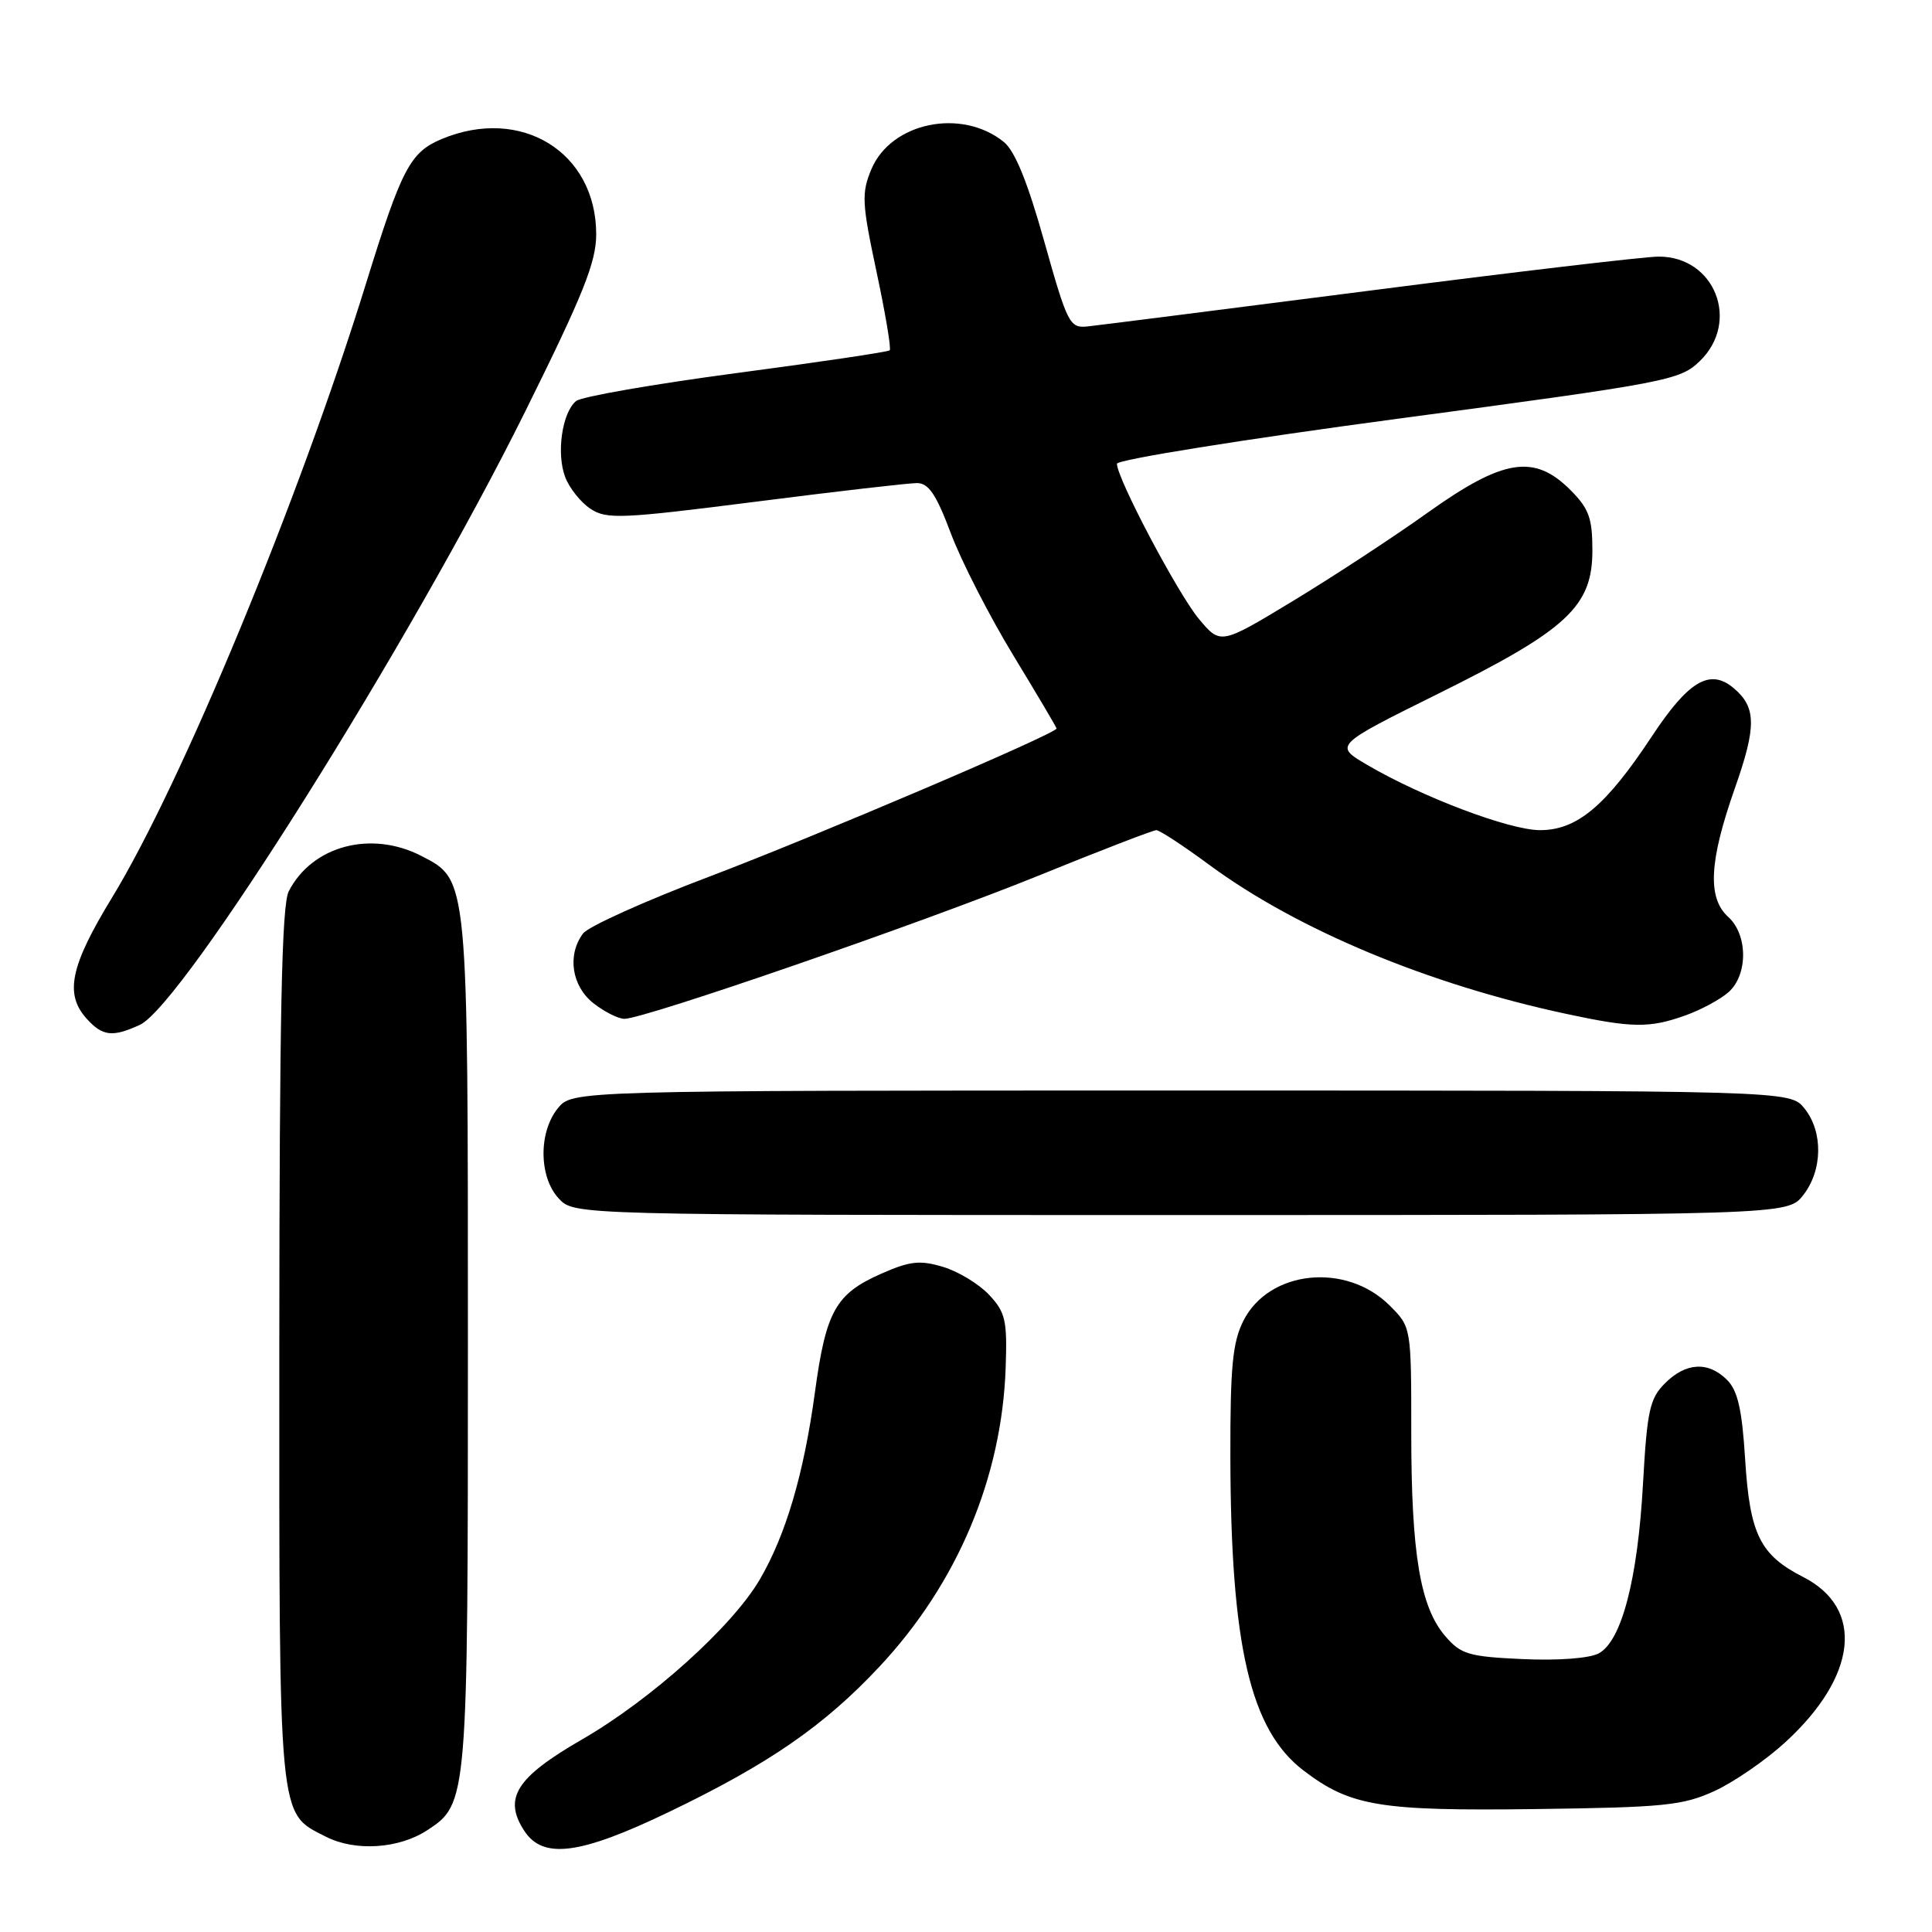 <?xml version="1.0" encoding="UTF-8" standalone="no"?>
<!DOCTYPE svg PUBLIC "-//W3C//DTD SVG 1.1//EN" "http://www.w3.org/Graphics/SVG/1.1/DTD/svg11.dtd" >
<svg xmlns="http://www.w3.org/2000/svg" xmlns:xlink="http://www.w3.org/1999/xlink" version="1.1" viewBox="0 0 256 256">
 <g >
 <path fill="currentColor"
d=" M 56.62 242.51 C 61.97 239.01 62.00 238.68 62.00 178.00 C 62.00 116.09 62.05 116.63 55.86 113.43 C 49.19 109.98 41.37 112.05 38.26 118.10 C 37.33 119.92 37.03 134.42 37.01 178.30 C 37.00 241.97 36.82 240.14 43.20 243.38 C 47.07 245.35 52.86 244.98 56.62 242.51 Z  M 88.65 240.09 C 101.90 233.72 109.21 228.67 116.54 220.83 C 126.86 209.80 132.77 195.78 133.26 181.14 C 133.47 174.96 133.23 173.88 131.06 171.57 C 129.72 170.14 126.97 168.47 124.96 167.87 C 121.88 166.95 120.58 167.09 116.73 168.79 C 110.72 171.45 109.44 173.75 107.98 184.50 C 106.51 195.32 104.12 203.41 100.67 209.30 C 97.01 215.55 86.25 225.23 77.08 230.51 C 68.37 235.54 66.65 238.28 69.48 242.61 C 71.97 246.40 76.86 245.76 88.65 240.09 Z  M 227.18 237.32 C 229.75 236.14 233.98 233.23 236.58 230.84 C 246.12 222.09 247.08 213.12 238.93 208.96 C 233.21 206.04 231.86 203.31 231.24 193.36 C 230.83 186.77 230.26 184.26 228.85 182.85 C 226.36 180.36 223.39 180.52 220.62 183.29 C 218.60 185.31 218.25 186.91 217.71 196.54 C 217.01 209.26 214.87 217.46 211.84 219.08 C 210.62 219.74 206.47 220.05 201.78 219.84 C 194.59 219.51 193.58 219.21 191.50 216.79 C 188.18 212.94 187.00 205.85 187.00 189.87 C 187.00 175.85 187.00 175.85 184.15 173.00 C 178.37 167.22 168.14 168.29 164.75 175.02 C 163.32 177.87 163.01 181.15 163.03 193.00 C 163.08 218.12 165.67 229.22 172.72 234.60 C 178.94 239.34 182.78 239.98 203.50 239.71 C 220.49 239.49 222.99 239.24 227.18 237.32 Z  M 238.93 158.37 C 241.52 155.07 241.59 149.95 239.09 146.86 C 237.18 144.50 237.18 144.50 156.50 144.50 C 75.82 144.50 75.82 144.50 73.91 146.86 C 71.34 150.04 71.40 155.98 74.04 158.81 C 76.08 161.00 76.08 161.00 156.47 161.00 C 236.85 161.00 236.85 161.00 238.93 158.37 Z  M 18.51 135.81 C 24.21 133.22 54.37 85.22 69.59 54.53 C 77.30 38.99 79.00 34.74 79.00 31.03 C 78.99 20.15 69.05 14.03 58.53 18.42 C 54.35 20.17 53.22 22.32 48.52 37.50 C 39.64 66.20 24.09 103.79 14.83 118.96 C 9.31 128.01 8.53 131.72 11.49 134.99 C 13.59 137.31 14.89 137.46 18.51 135.81 Z  M 223.32 134.55 C 225.42 133.80 228.00 132.40 229.07 131.44 C 231.63 129.12 231.60 123.85 229.00 121.50 C 226.22 118.98 226.47 114.13 229.87 104.47 C 232.77 96.24 232.74 93.69 229.67 91.14 C 226.55 88.55 223.72 90.24 218.88 97.57 C 212.79 106.79 208.97 110.00 204.06 110.00 C 200.04 110.00 188.45 105.63 181.16 101.35 C 176.76 98.77 176.76 98.77 190.63 91.89 C 207.68 83.44 211.00 80.35 211.00 72.94 C 211.00 68.64 210.54 67.39 208.08 64.92 C 203.29 60.13 199.20 60.78 189.19 67.92 C 184.63 71.18 176.58 76.45 171.31 79.64 C 161.73 85.44 161.73 85.44 158.86 82.01 C 156.07 78.66 148.00 63.39 148.00 61.45 C 148.00 60.91 164.76 58.22 185.25 55.48 C 221.13 50.68 222.60 50.40 225.25 47.83 C 230.62 42.61 227.23 34.00 219.80 34.00 C 217.98 34.00 200.75 36.03 181.50 38.51 C 162.25 40.98 145.40 43.12 144.05 43.26 C 141.74 43.49 141.42 42.85 138.38 32.03 C 136.18 24.17 134.49 20.00 133.01 18.81 C 127.41 14.28 118.07 16.21 115.46 22.43 C 114.14 25.60 114.20 26.88 116.14 35.99 C 117.32 41.52 118.11 46.22 117.89 46.42 C 117.68 46.63 108.52 47.99 97.55 49.44 C 86.58 50.90 77.03 52.56 76.33 53.14 C 74.48 54.68 73.70 60.09 74.89 63.21 C 75.45 64.69 76.97 66.59 78.26 67.43 C 80.39 68.83 82.37 68.74 100.05 66.49 C 110.75 65.12 120.40 64.01 121.50 64.01 C 123.05 64.01 124.06 65.52 126.00 70.69 C 127.38 74.36 131.09 81.61 134.25 86.81 C 137.41 92.01 140.00 96.38 140.00 96.53 C 140.00 97.20 107.92 110.88 94.00 116.15 C 85.47 119.38 77.94 122.77 77.25 123.70 C 75.13 126.55 75.75 130.66 78.63 132.93 C 80.08 134.07 81.93 135.00 82.74 135.00 C 85.40 135.00 122.19 122.28 137.48 116.08 C 145.71 112.73 152.80 110.00 153.22 110.00 C 153.65 110.00 156.81 112.07 160.25 114.61 C 171.88 123.18 189.21 130.42 207.52 134.34 C 216.28 136.22 218.56 136.25 223.32 134.55 Z "/>
</g>
</svg>